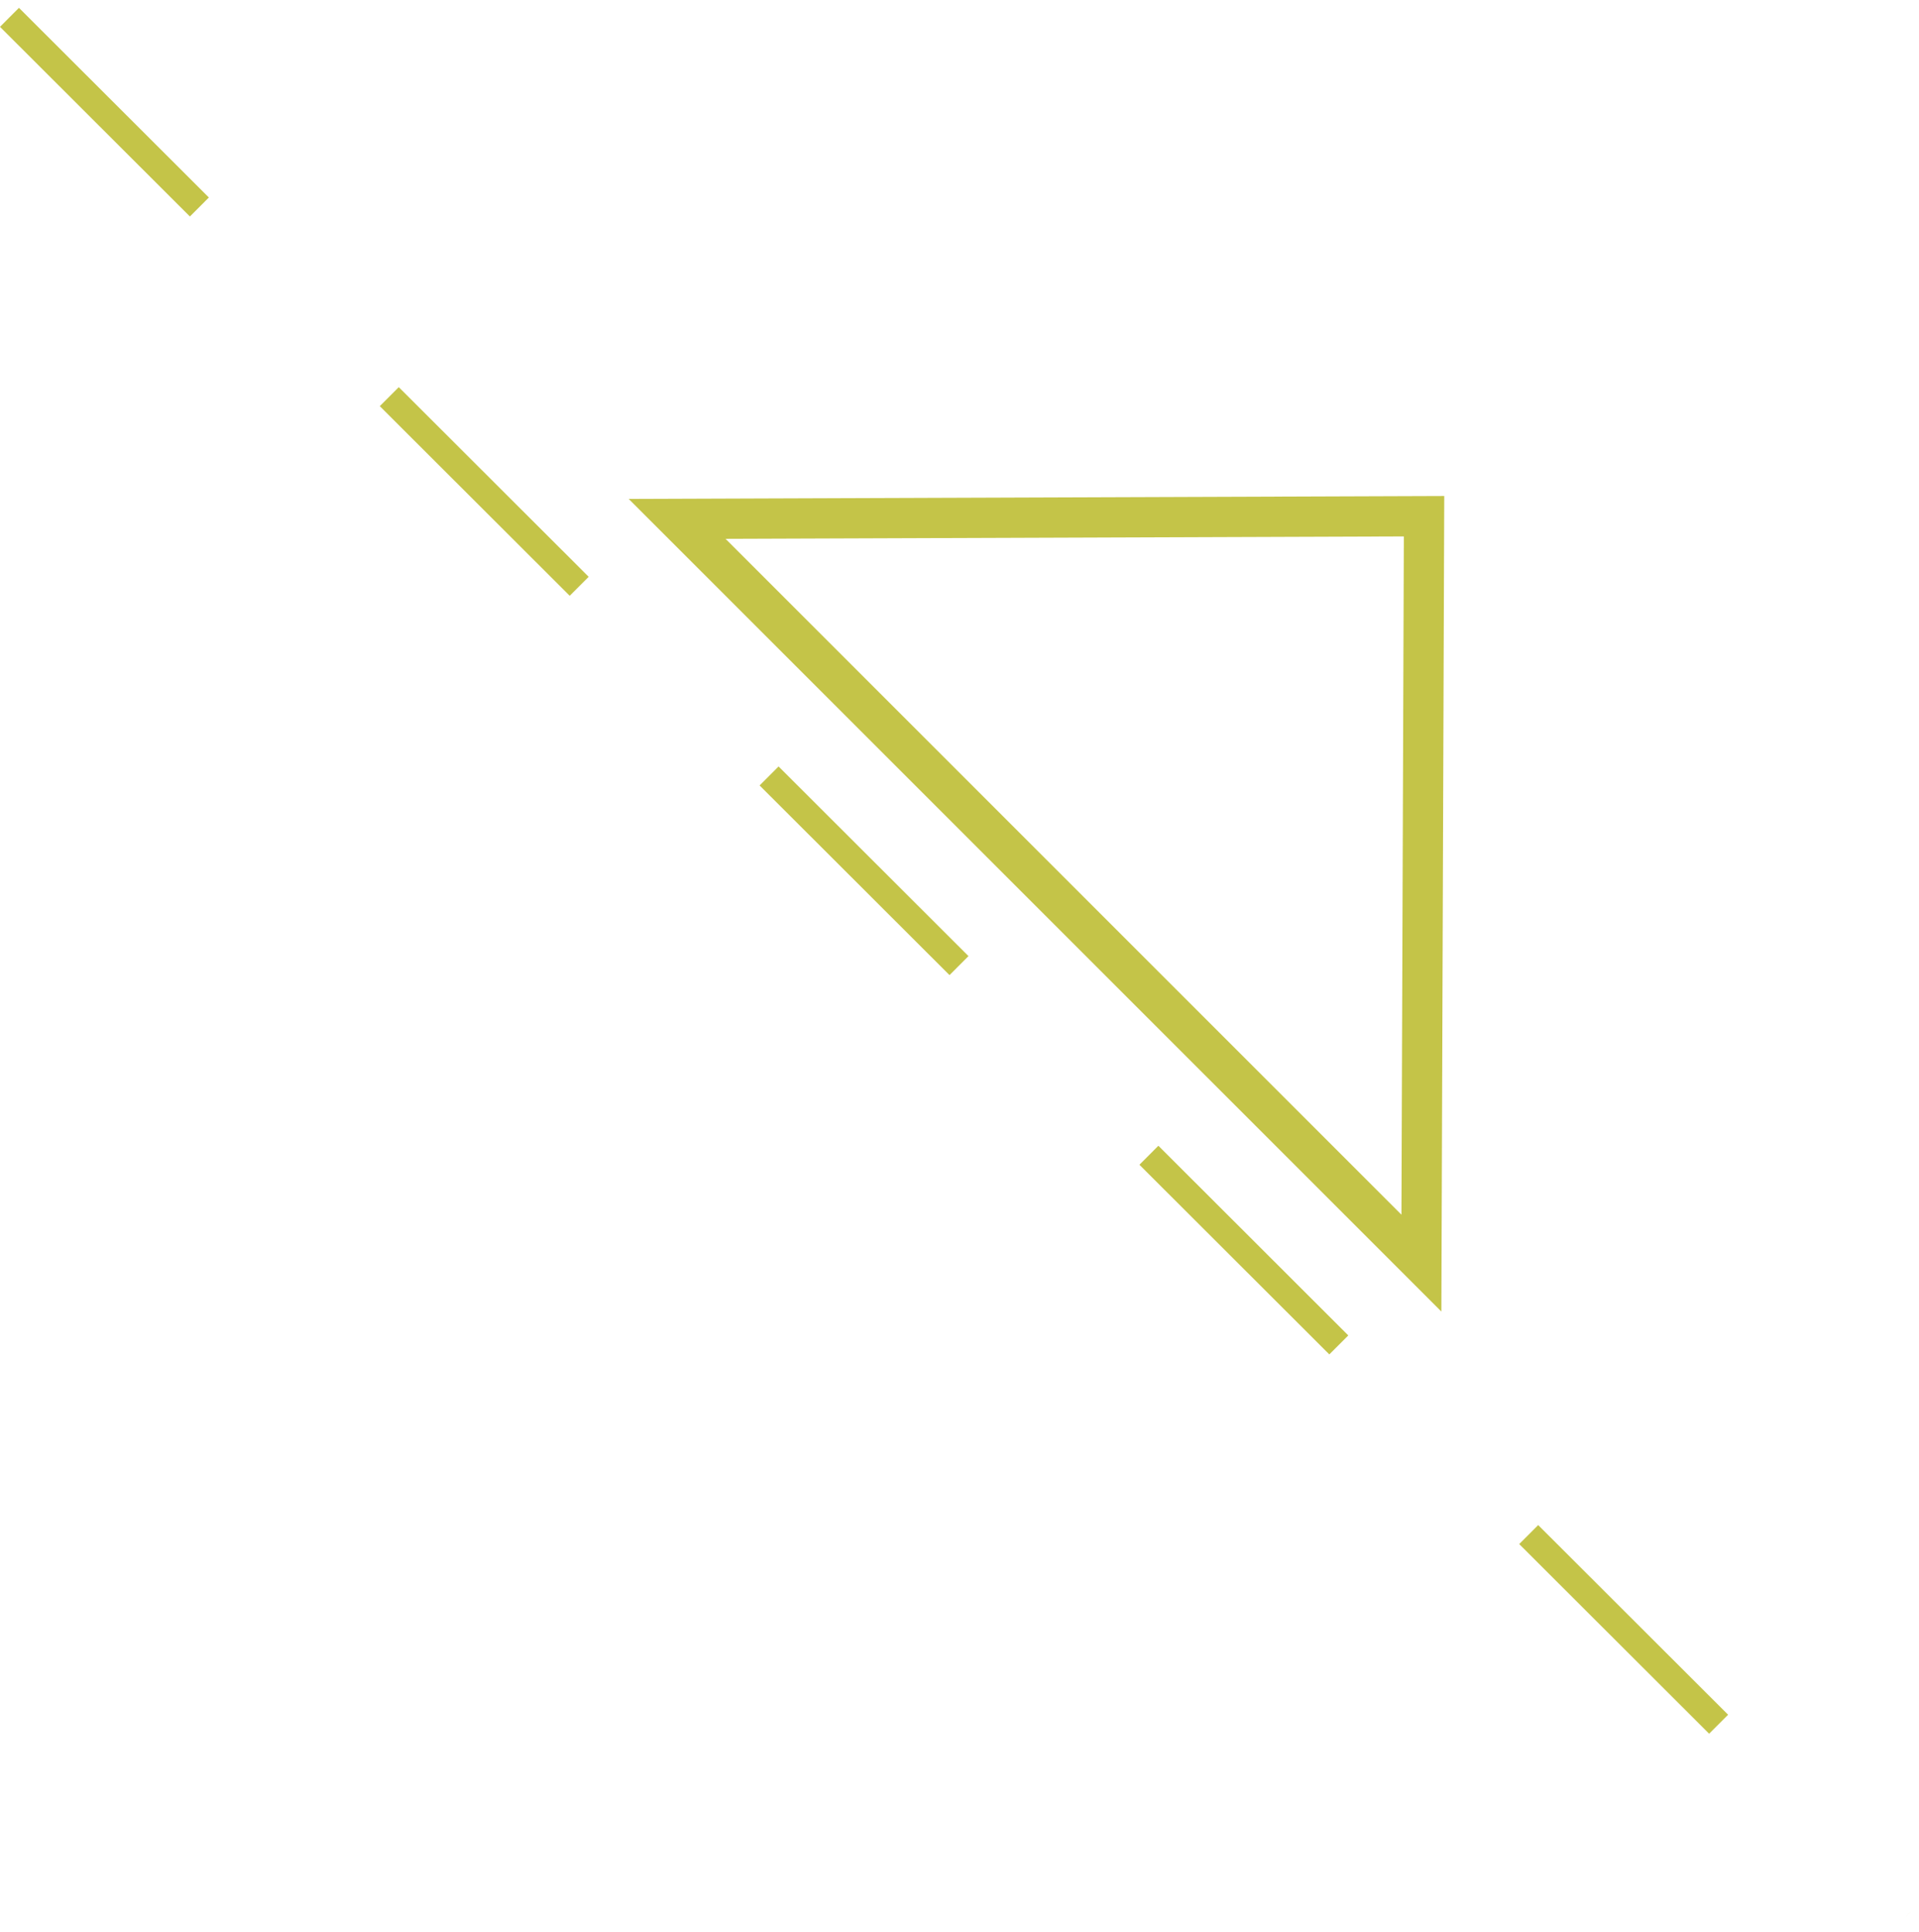 <svg width="143" height="144" viewBox="0 0 143 144" fill="none" xmlns="http://www.w3.org/2000/svg">
<line x1="0.706" y1="1.292" x2="142.219" y2="142.622" stroke="#C4C448" stroke-width="2" stroke-dasharray="20 20"/>
<path d="M50.457 38.666L106.117 38.469L105.92 94.128L50.457 38.666Z" stroke="#C4C448" stroke-width="3"/>
</svg>
